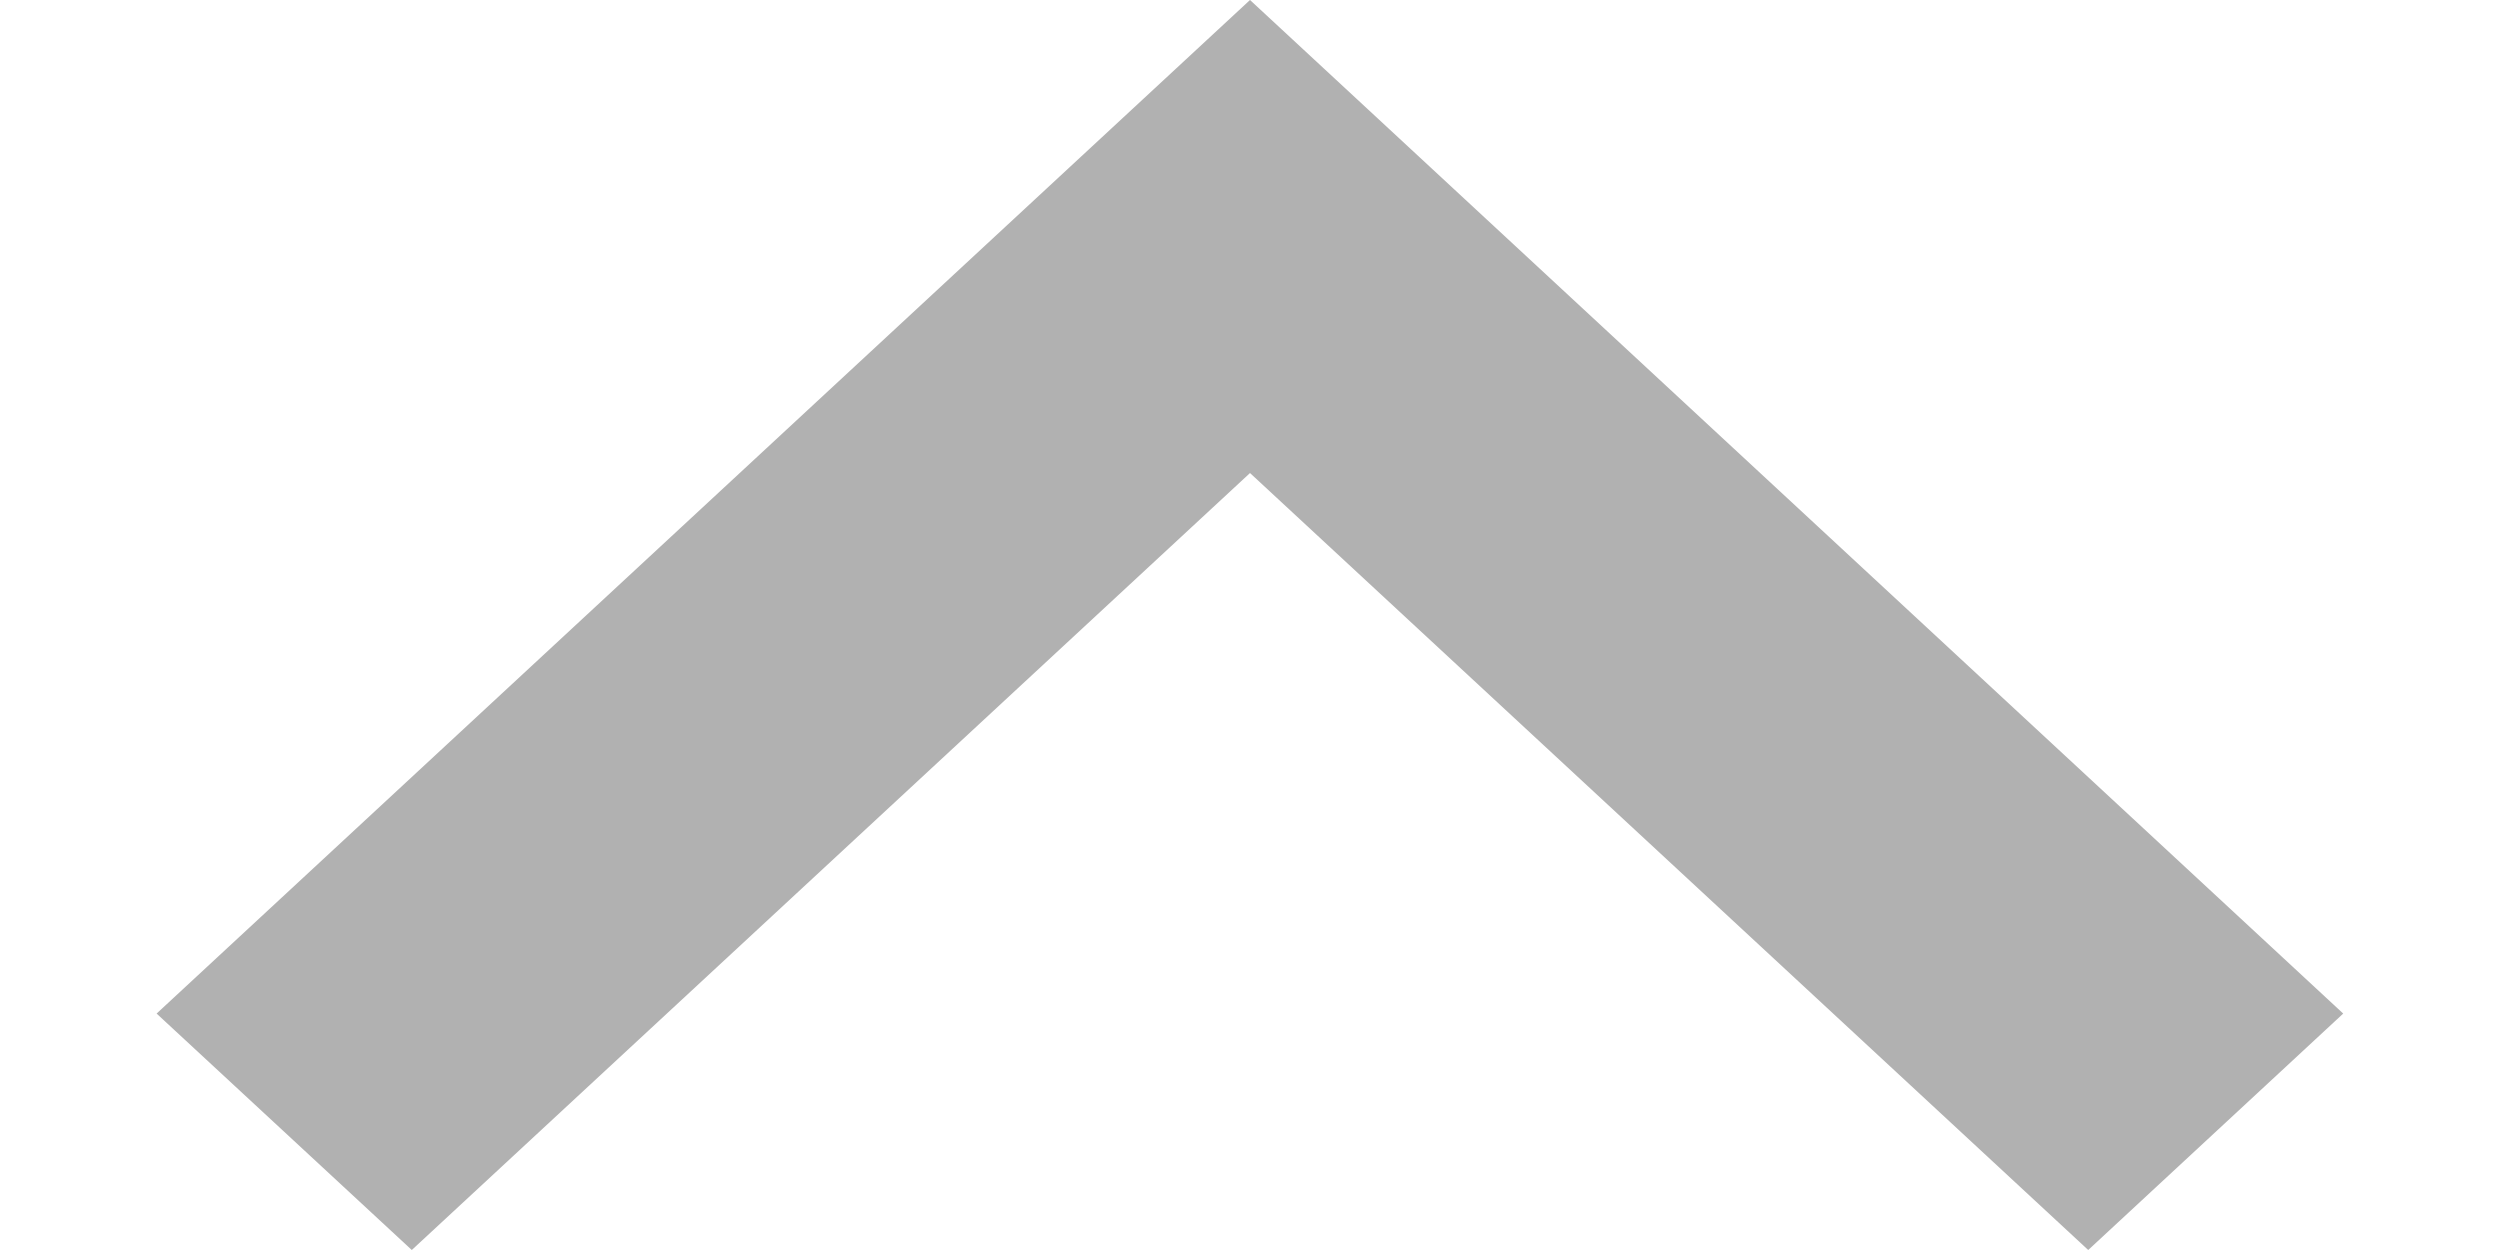 <svg width="14" height="7" viewBox="0 0 14 7" fill="none" xmlns="http://www.w3.org/2000/svg">
<path d="M2.306 7L7 2.649L11.694 7L13.122 5.676L7 1.47821e-06L0.877 5.676L2.306 7Z" fill="#B1B1B1"/>
</svg>
